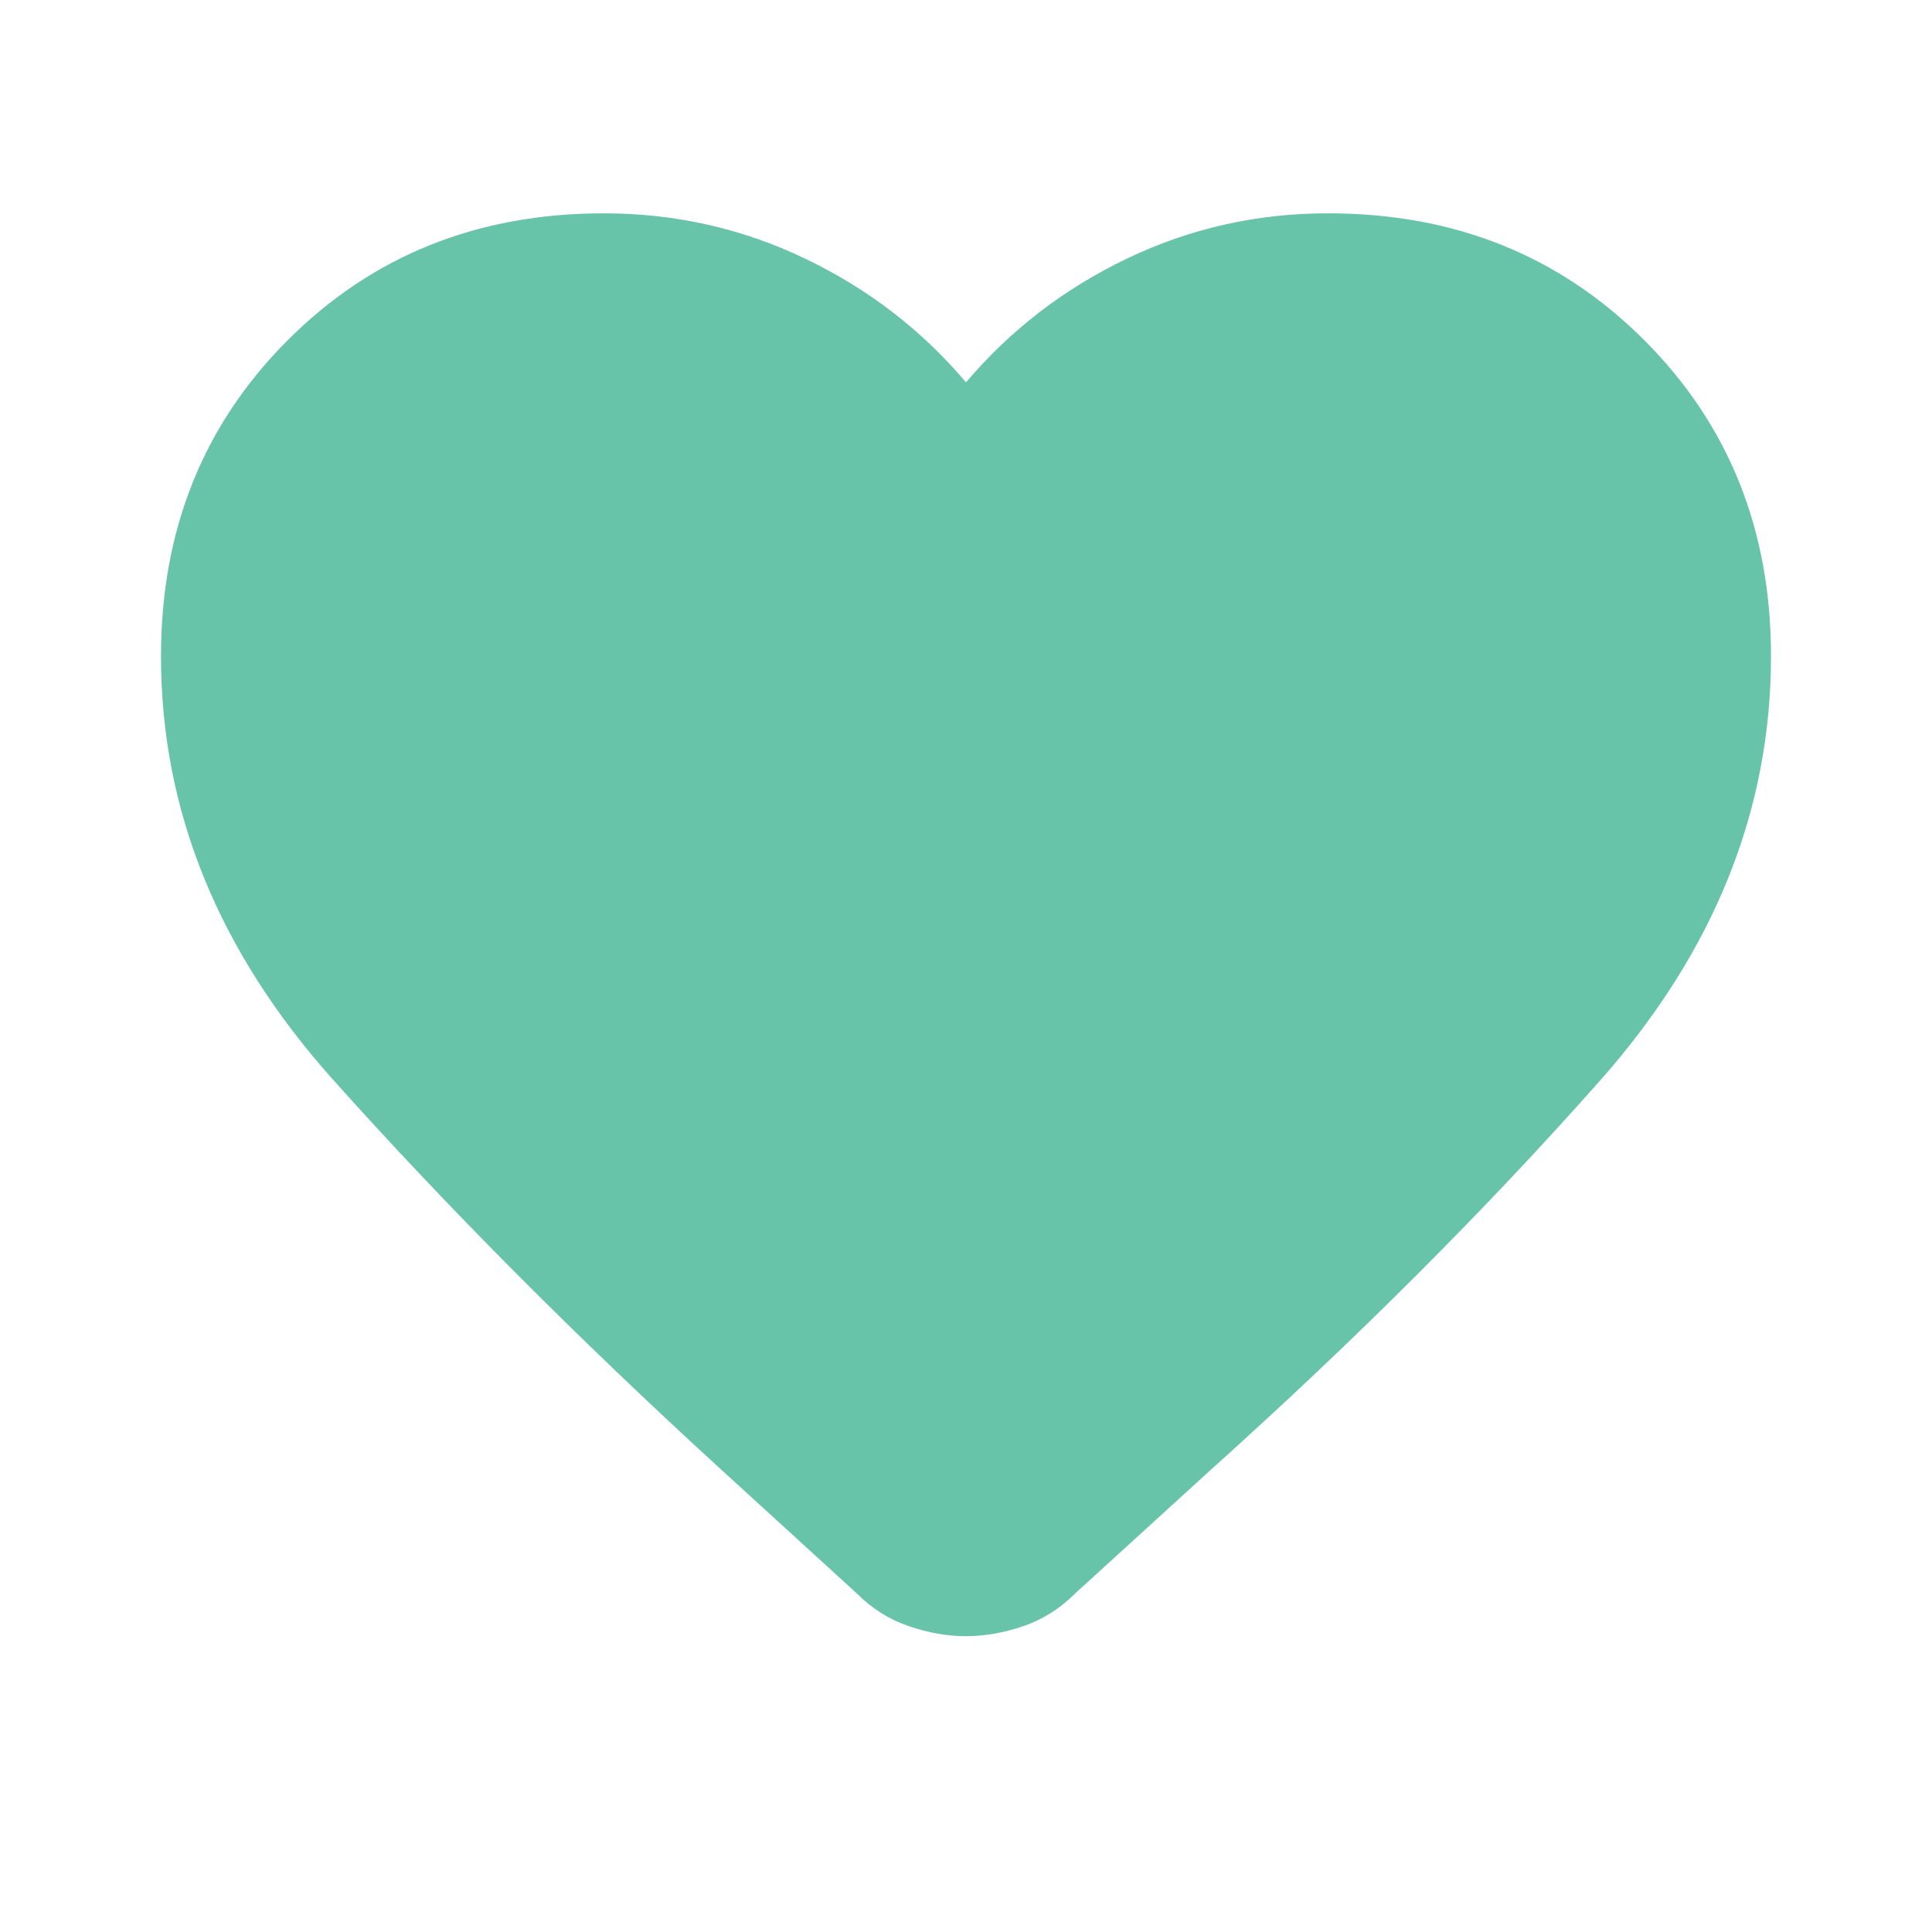 <svg width="24" height="24" viewBox="0 0 24 24" fill="none" xmlns="http://www.w3.org/2000/svg">
<path d="M12 20.325C11.767 20.325 11.529 20.283 11.287 20.2C11.045 20.117 10.833 19.983 10.65 19.8L8.925 18.225C7.158 16.608 5.562 15.004 4.137 13.412C2.712 11.82 1.999 10.066 2 8.15C2 6.583 2.525 5.275 3.575 4.225C4.625 3.175 5.933 2.65 7.5 2.65C8.383 2.65 9.217 2.837 10 3.212C10.783 3.587 11.45 4.099 12 4.75C12.55 4.1 13.217 3.587 14 3.212C14.783 2.837 15.617 2.649 16.5 2.65C18.067 2.65 19.375 3.175 20.425 4.225C21.475 5.275 22 6.583 22 8.15C22 10.067 21.292 11.825 19.875 13.425C18.458 15.025 16.85 16.633 15.05 18.25L13.35 19.8C13.167 19.983 12.954 20.117 12.713 20.2C12.472 20.283 12.234 20.325 12 20.325Z" fill="#67C4A9"/>
</svg>

